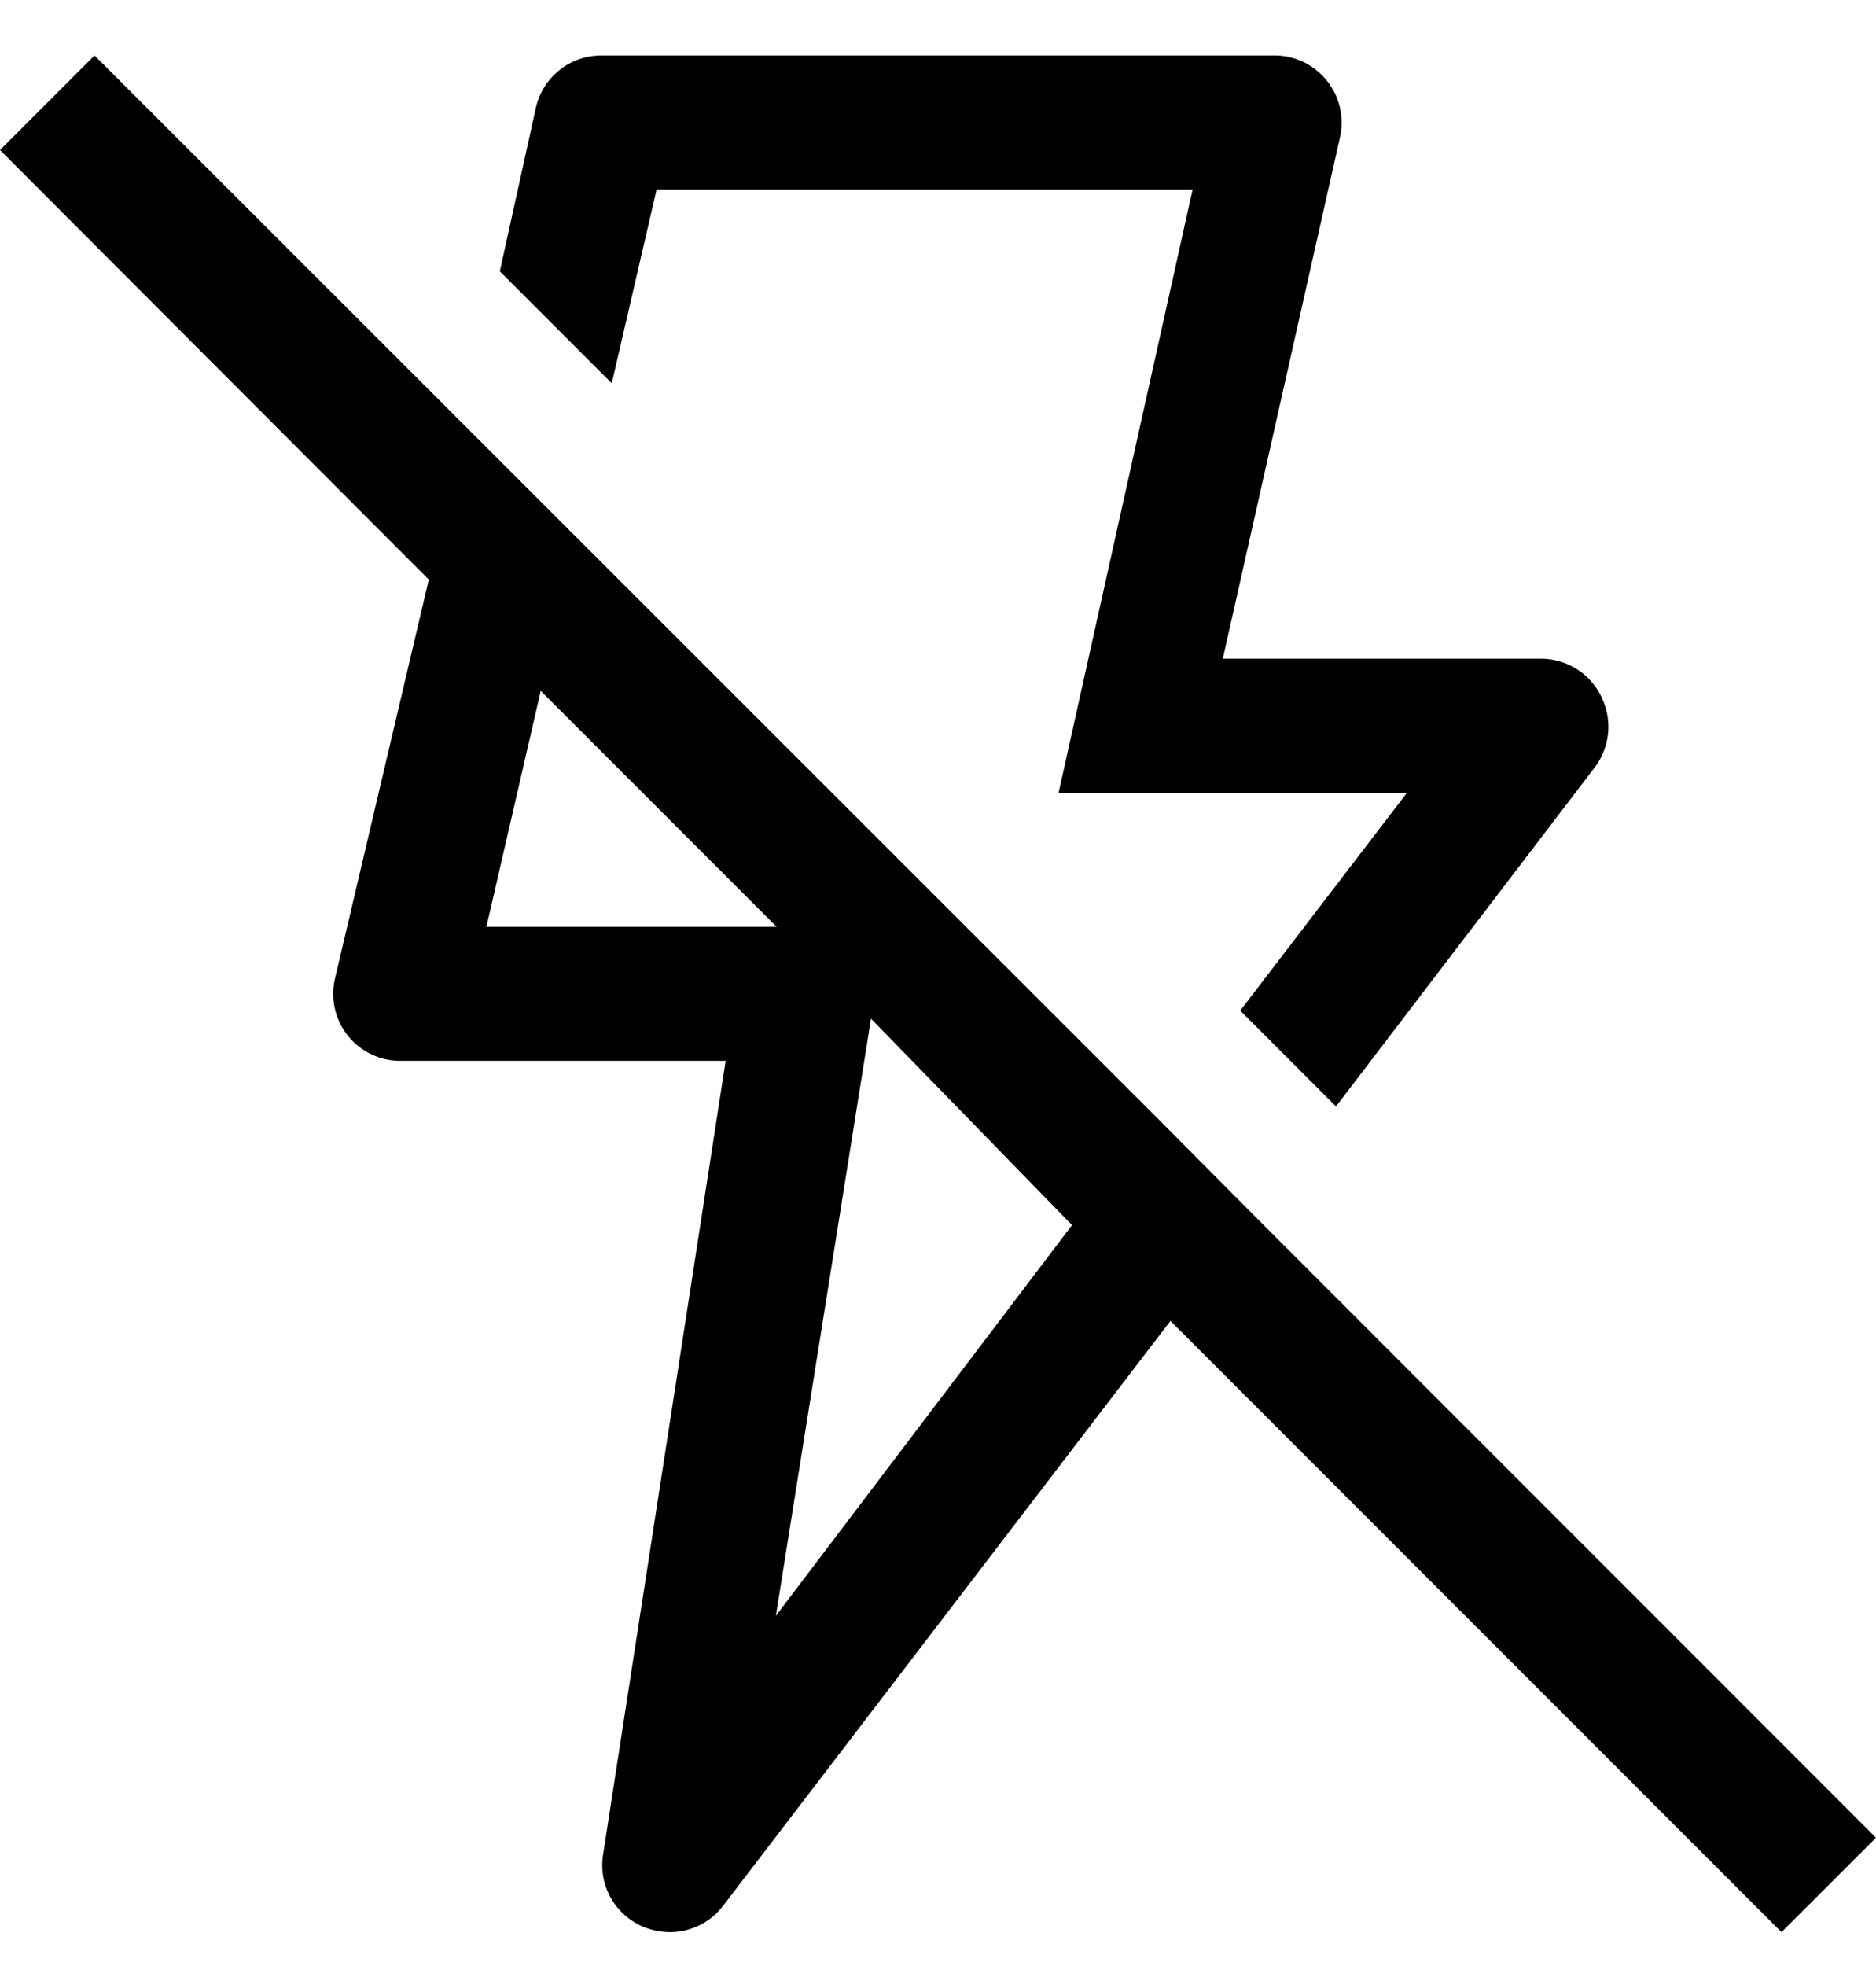 <svg width="21" height="22" viewBox="0 0 21 22" fill="none" xmlns="http://www.w3.org/2000/svg">
<path d="M6.848 4.289L7.35 2.121H13.35L11.85 8.871H15.75L13.883 11.309L14.955 12.381L17.858 8.579C17.936 8.472 17.985 8.346 18 8.215C18.014 8.083 17.994 7.95 17.94 7.829C17.883 7.693 17.787 7.577 17.664 7.496C17.541 7.415 17.397 7.371 17.25 7.371H13.688L15 1.536C15.025 1.425 15.024 1.311 14.998 1.2C14.972 1.09 14.922 0.987 14.85 0.899C14.778 0.81 14.686 0.738 14.582 0.69C14.478 0.642 14.365 0.618 14.25 0.621H6.75C6.578 0.617 6.409 0.671 6.272 0.777C6.136 0.882 6.04 1.031 6 1.199L5.595 3.036L6.848 4.289Z" fill="currentColor"/>
<path d="M21 20.564L14.018 13.581L12.953 12.509L1.058 0.621L0 1.679L4.8 6.486L3.75 10.949C3.724 11.06 3.723 11.177 3.749 11.289C3.774 11.401 3.825 11.505 3.898 11.595C3.97 11.684 4.062 11.755 4.167 11.803C4.271 11.851 4.385 11.874 4.5 11.871H8.123L6.75 20.759C6.725 20.923 6.756 21.092 6.837 21.237C6.919 21.382 7.047 21.496 7.2 21.561C7.295 21.6 7.397 21.62 7.5 21.621C7.615 21.621 7.727 21.594 7.83 21.544C7.933 21.493 8.023 21.419 8.092 21.329L13.102 14.781L19.942 21.621L21 20.564ZM5.445 10.371L6.053 7.731L8.693 10.371H5.445ZM8.685 18.081L9.75 11.399L12 13.709L8.685 18.081Z" fill="currentColor"/>
</svg>
